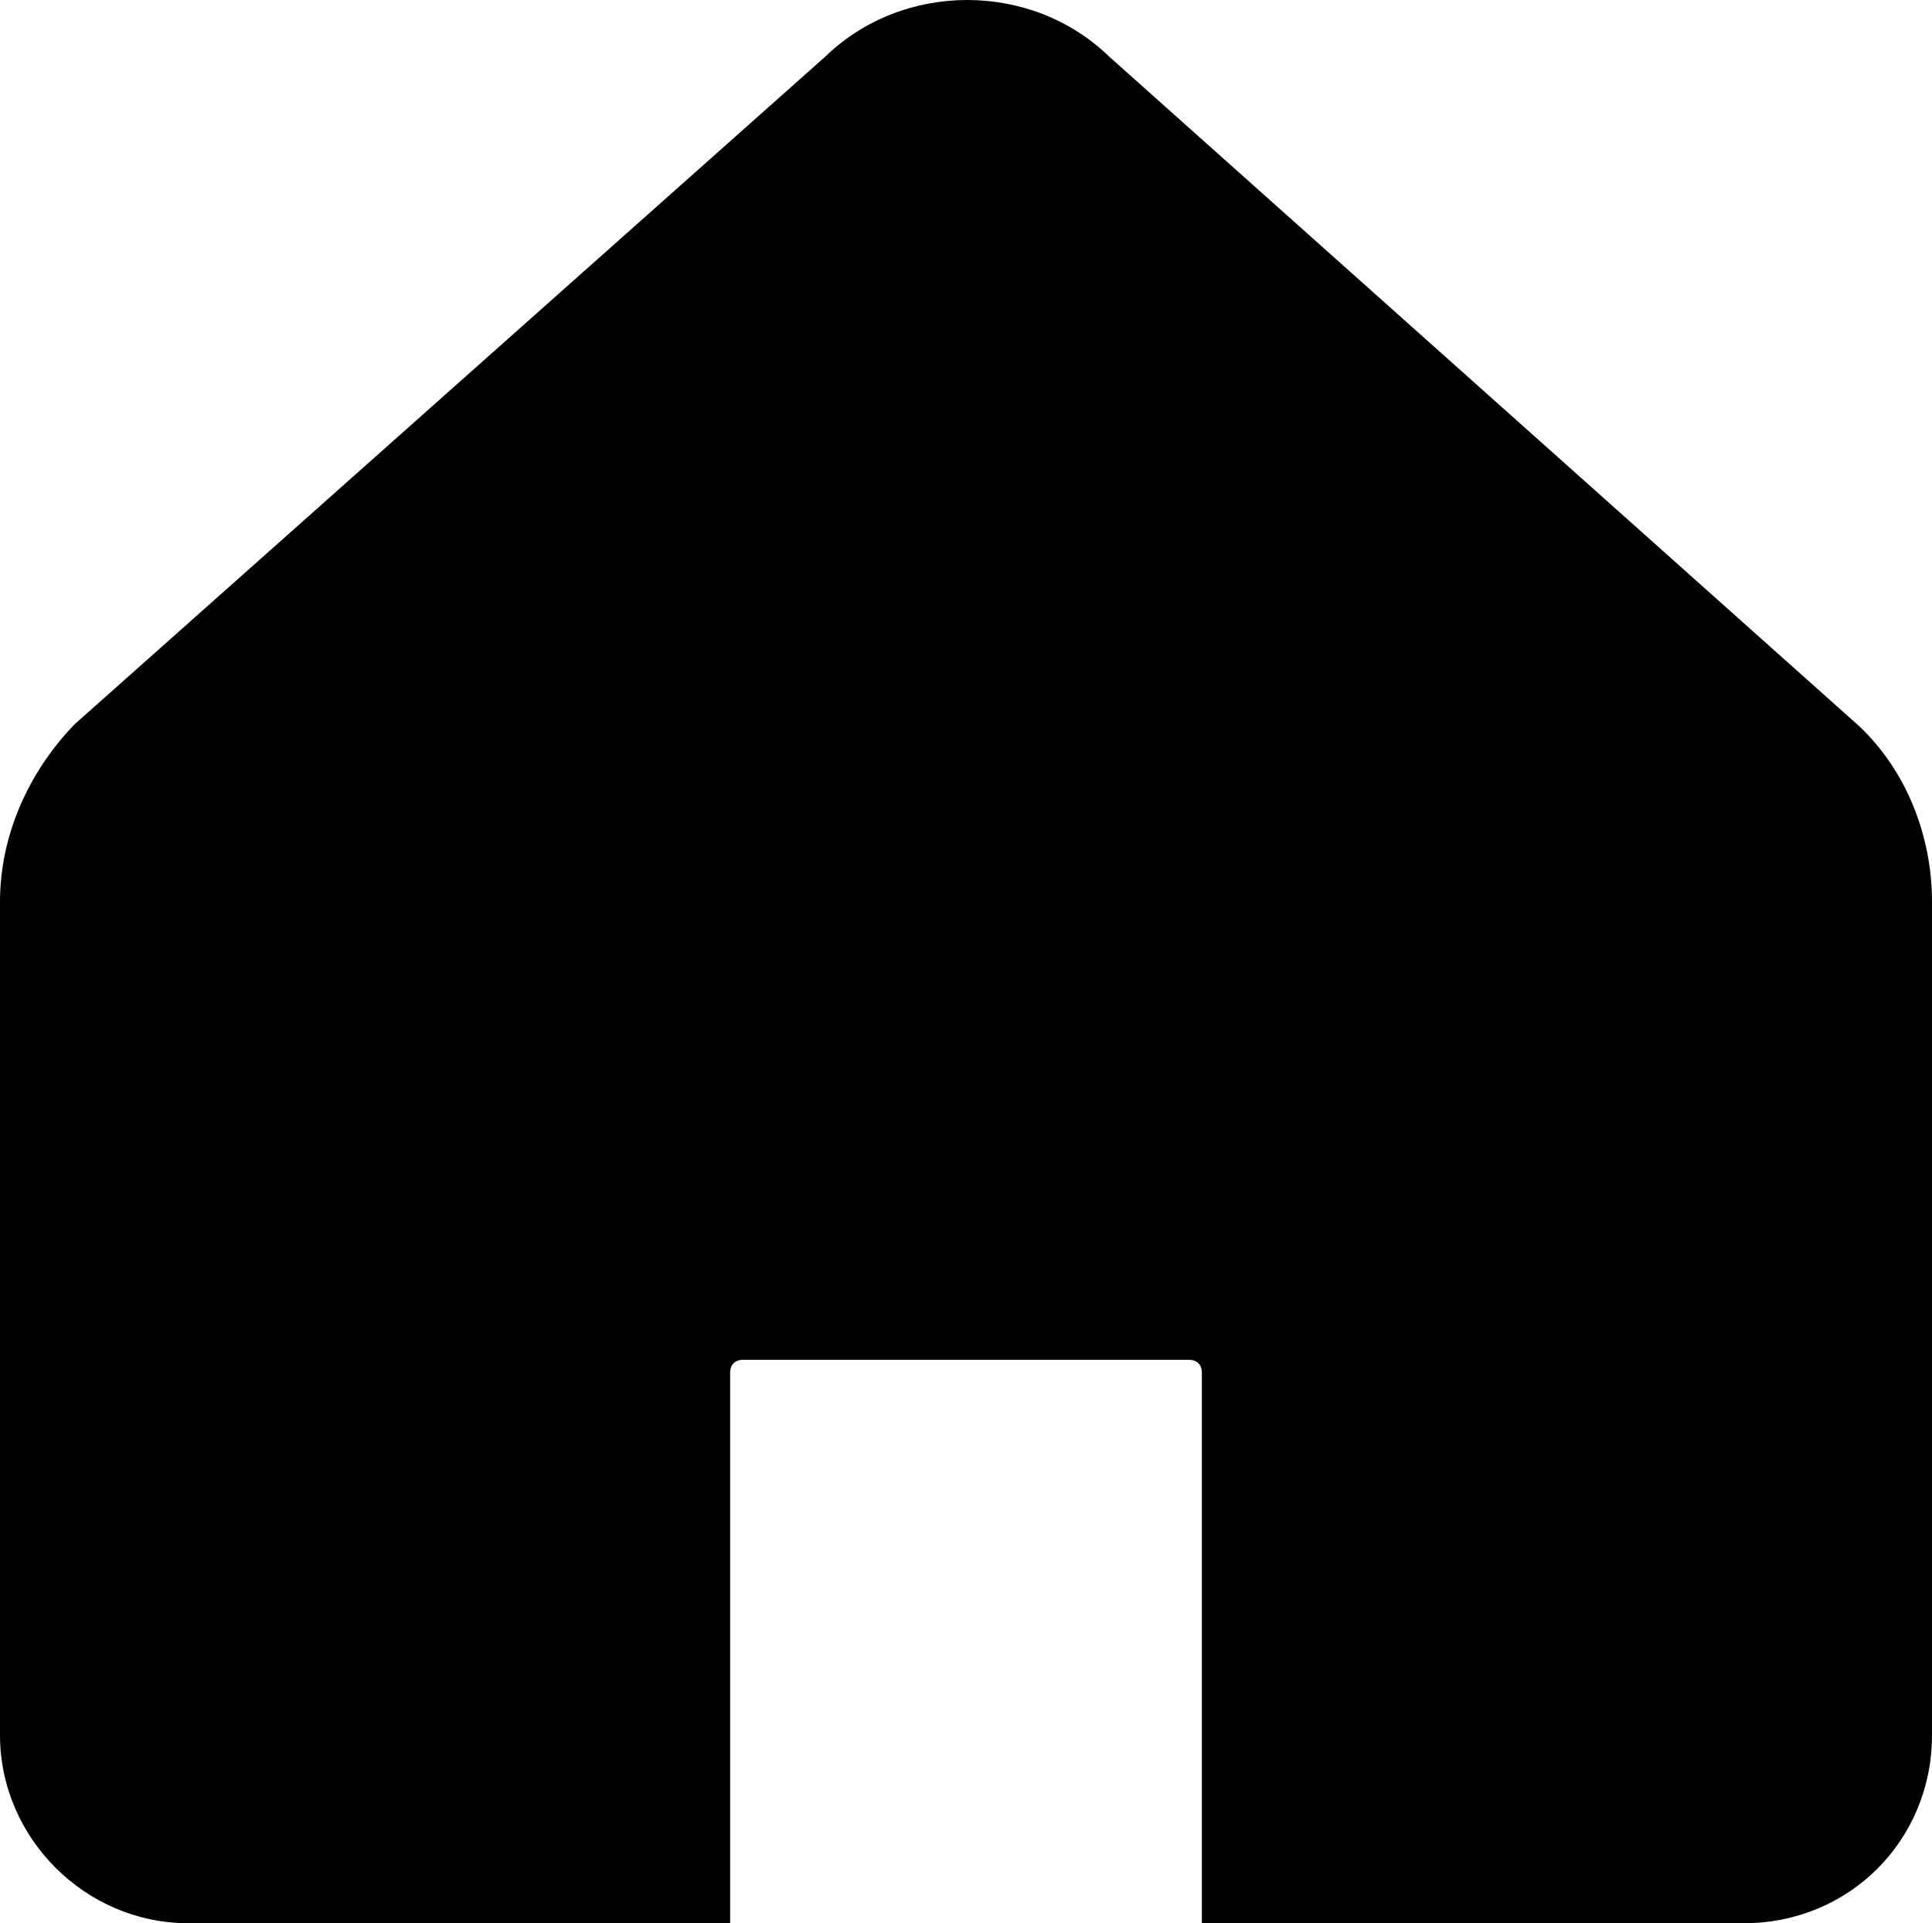 <svg version="1.1" xmlns="http://www.w3.org/2000/svg" xmlns:xlink="http://www.w3.org/1999/xlink" x="0px" y="0px"
	 viewBox="0 0 77 76.67" style="enable-background:new 0 0 77 76.67;" xml:space="preserve">
<g>
	<path d="M69.5,76.67H47.9V54.71c0-0.3-0.2-0.5-0.5-0.5H29.6c-0.3,0-0.5,0.2-0.5,0.5v21.96H7.5c-4.1,0-7.5-3.4-7.5-7.5V35.95
		c0-2.6,1.1-5.1,2.9-7l0.1-0.1l29.9-26.6c3.1-3,8.2-3,11.3,0l29.9,26.7c1.9,1.8,2.9,4.4,2.9,7v33.22C77,73.37,73.7,76.67,69.5,76.67
		z"/>
</g>
</svg>
